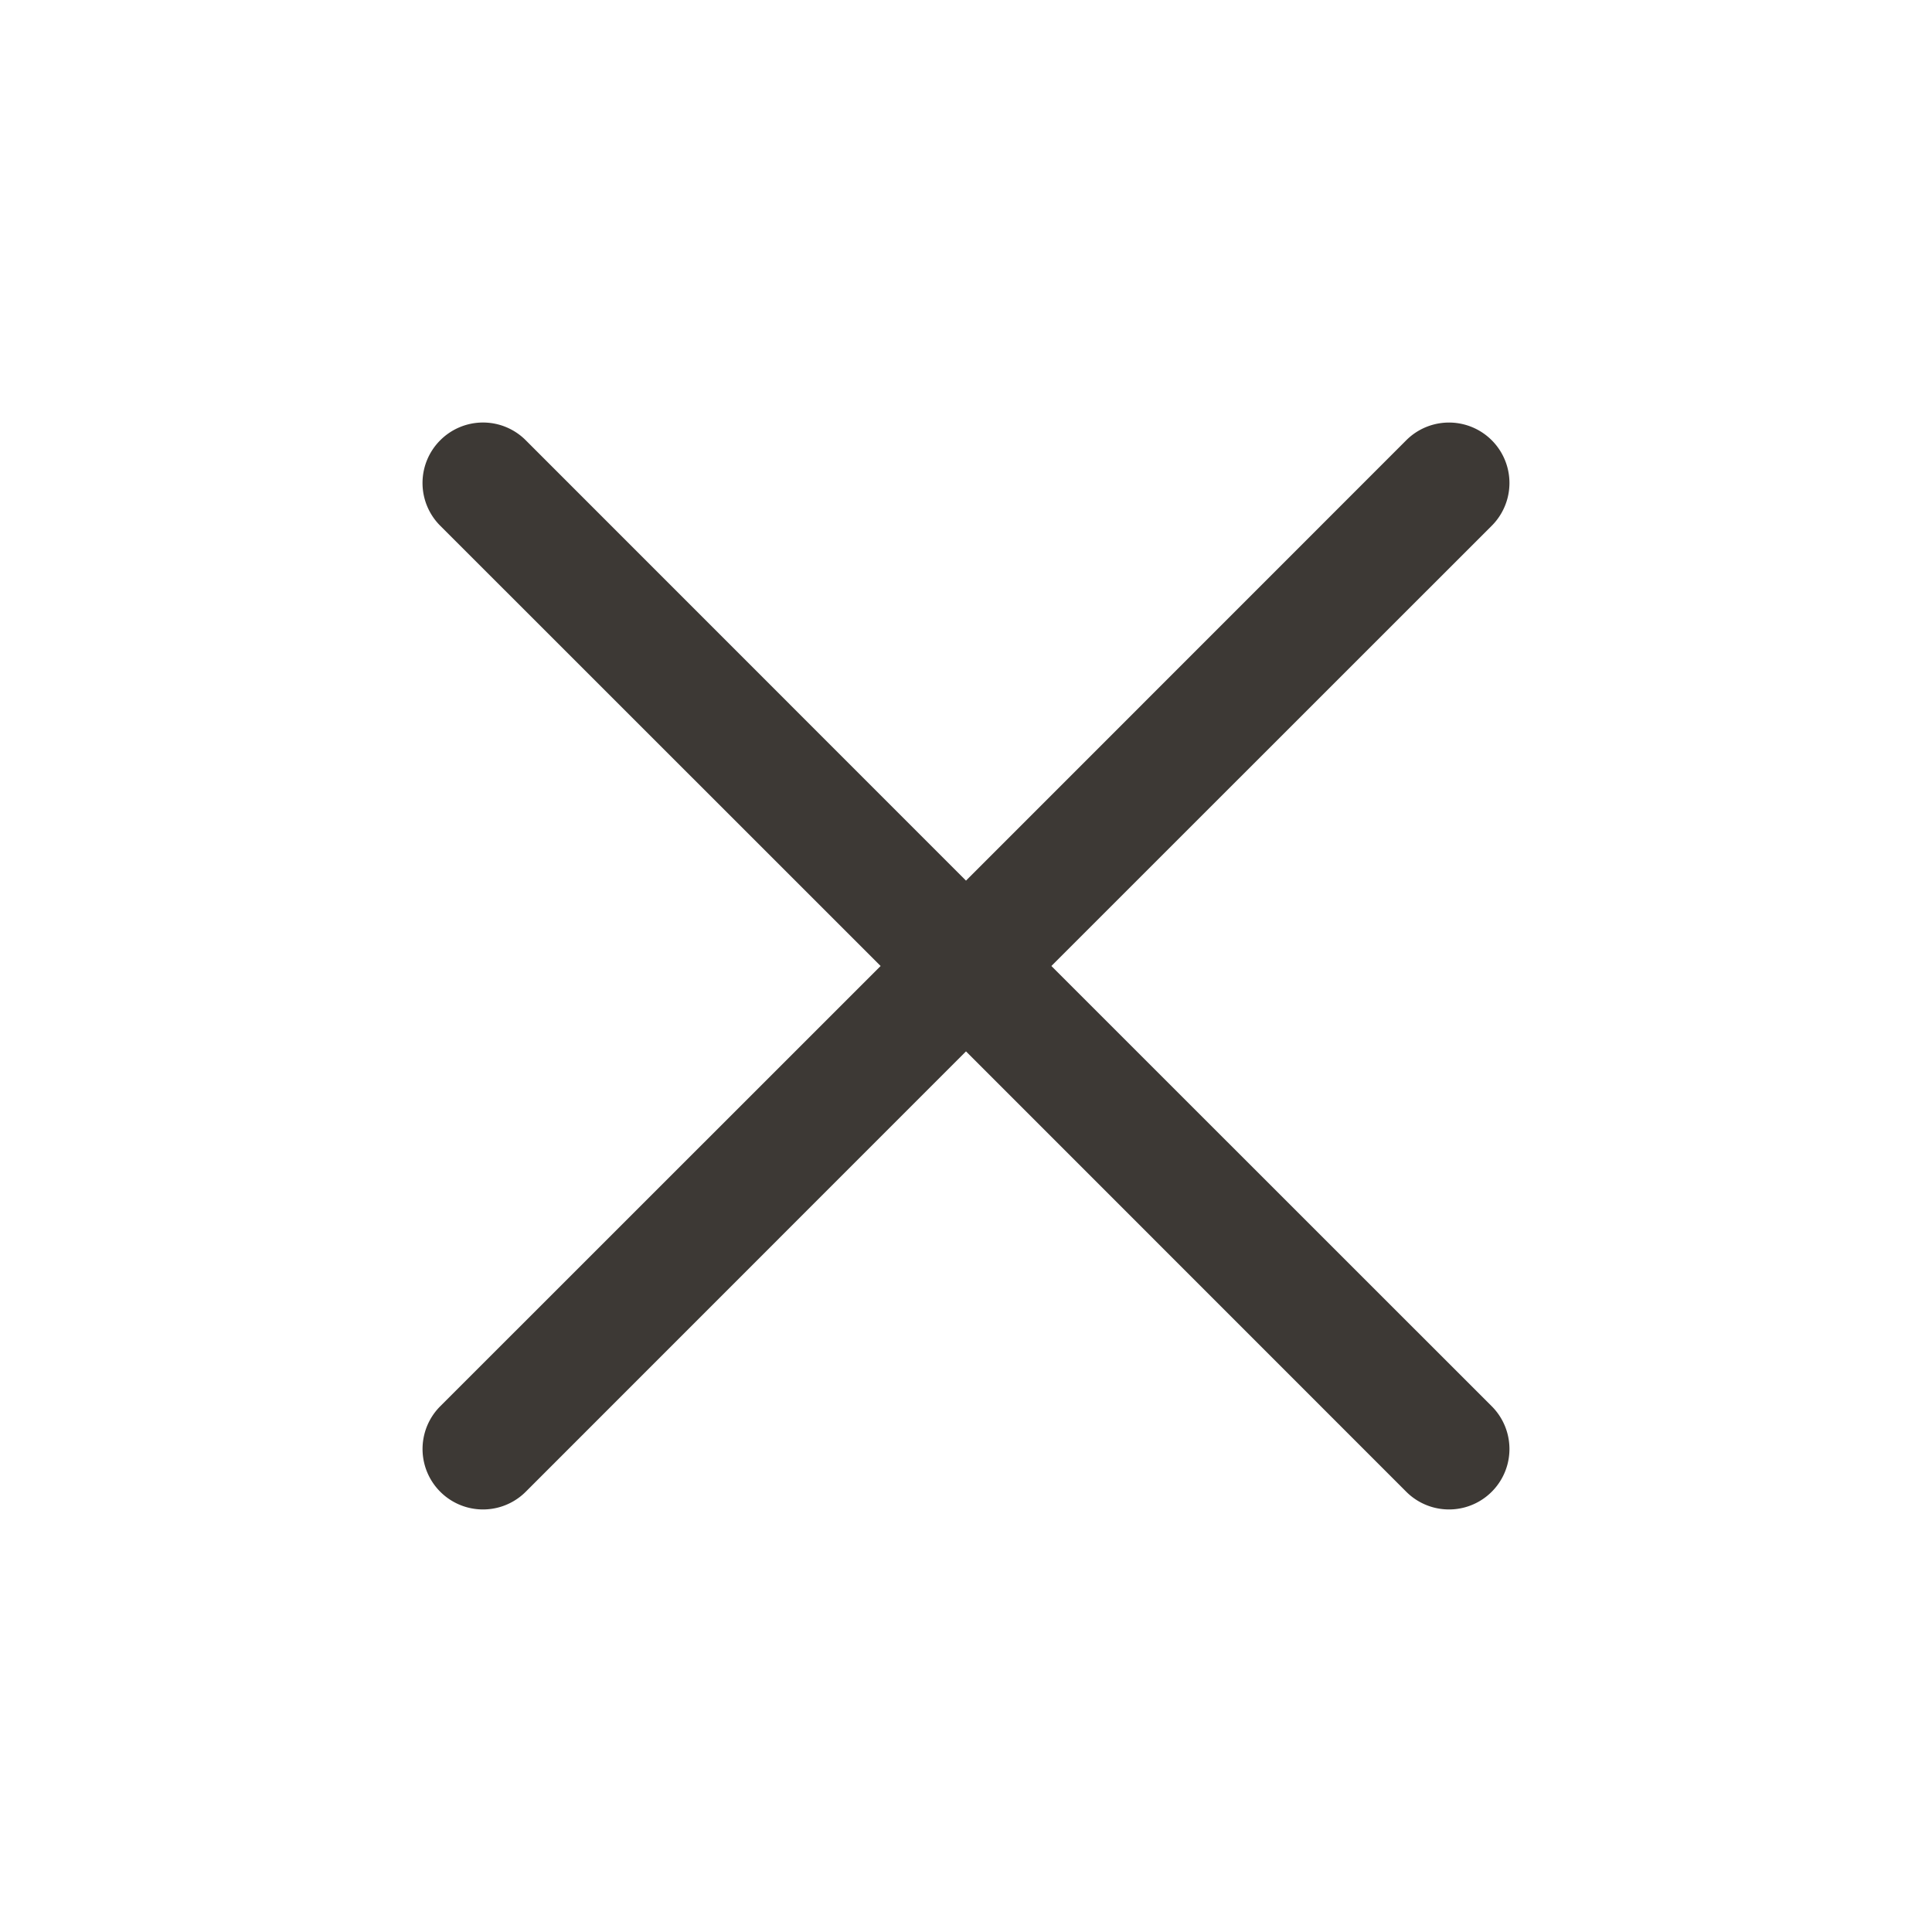 <?xml version="1.0" encoding="UTF-8"?>
<svg xmlns="http://www.w3.org/2000/svg" fill="none" viewBox="0 0 16 16"><path fill="#3D3935" fill-rule="evenodd" d="M3.646 3.646a.5.5 0 0 1 .708 0L8 7.293l3.646-3.647a.5.5 0 0 1 .708.708L8.707 8l3.647 3.646a.5.5 0 0 1-.708.708L8 8.707l-3.646 3.647a.5.5 0 0 1-.708-.708L7.293 8 3.646 4.354a.5.5 0 0 1 0-.708z" clip-rule="evenodd" style="fill: #3d3935;"/></svg>
